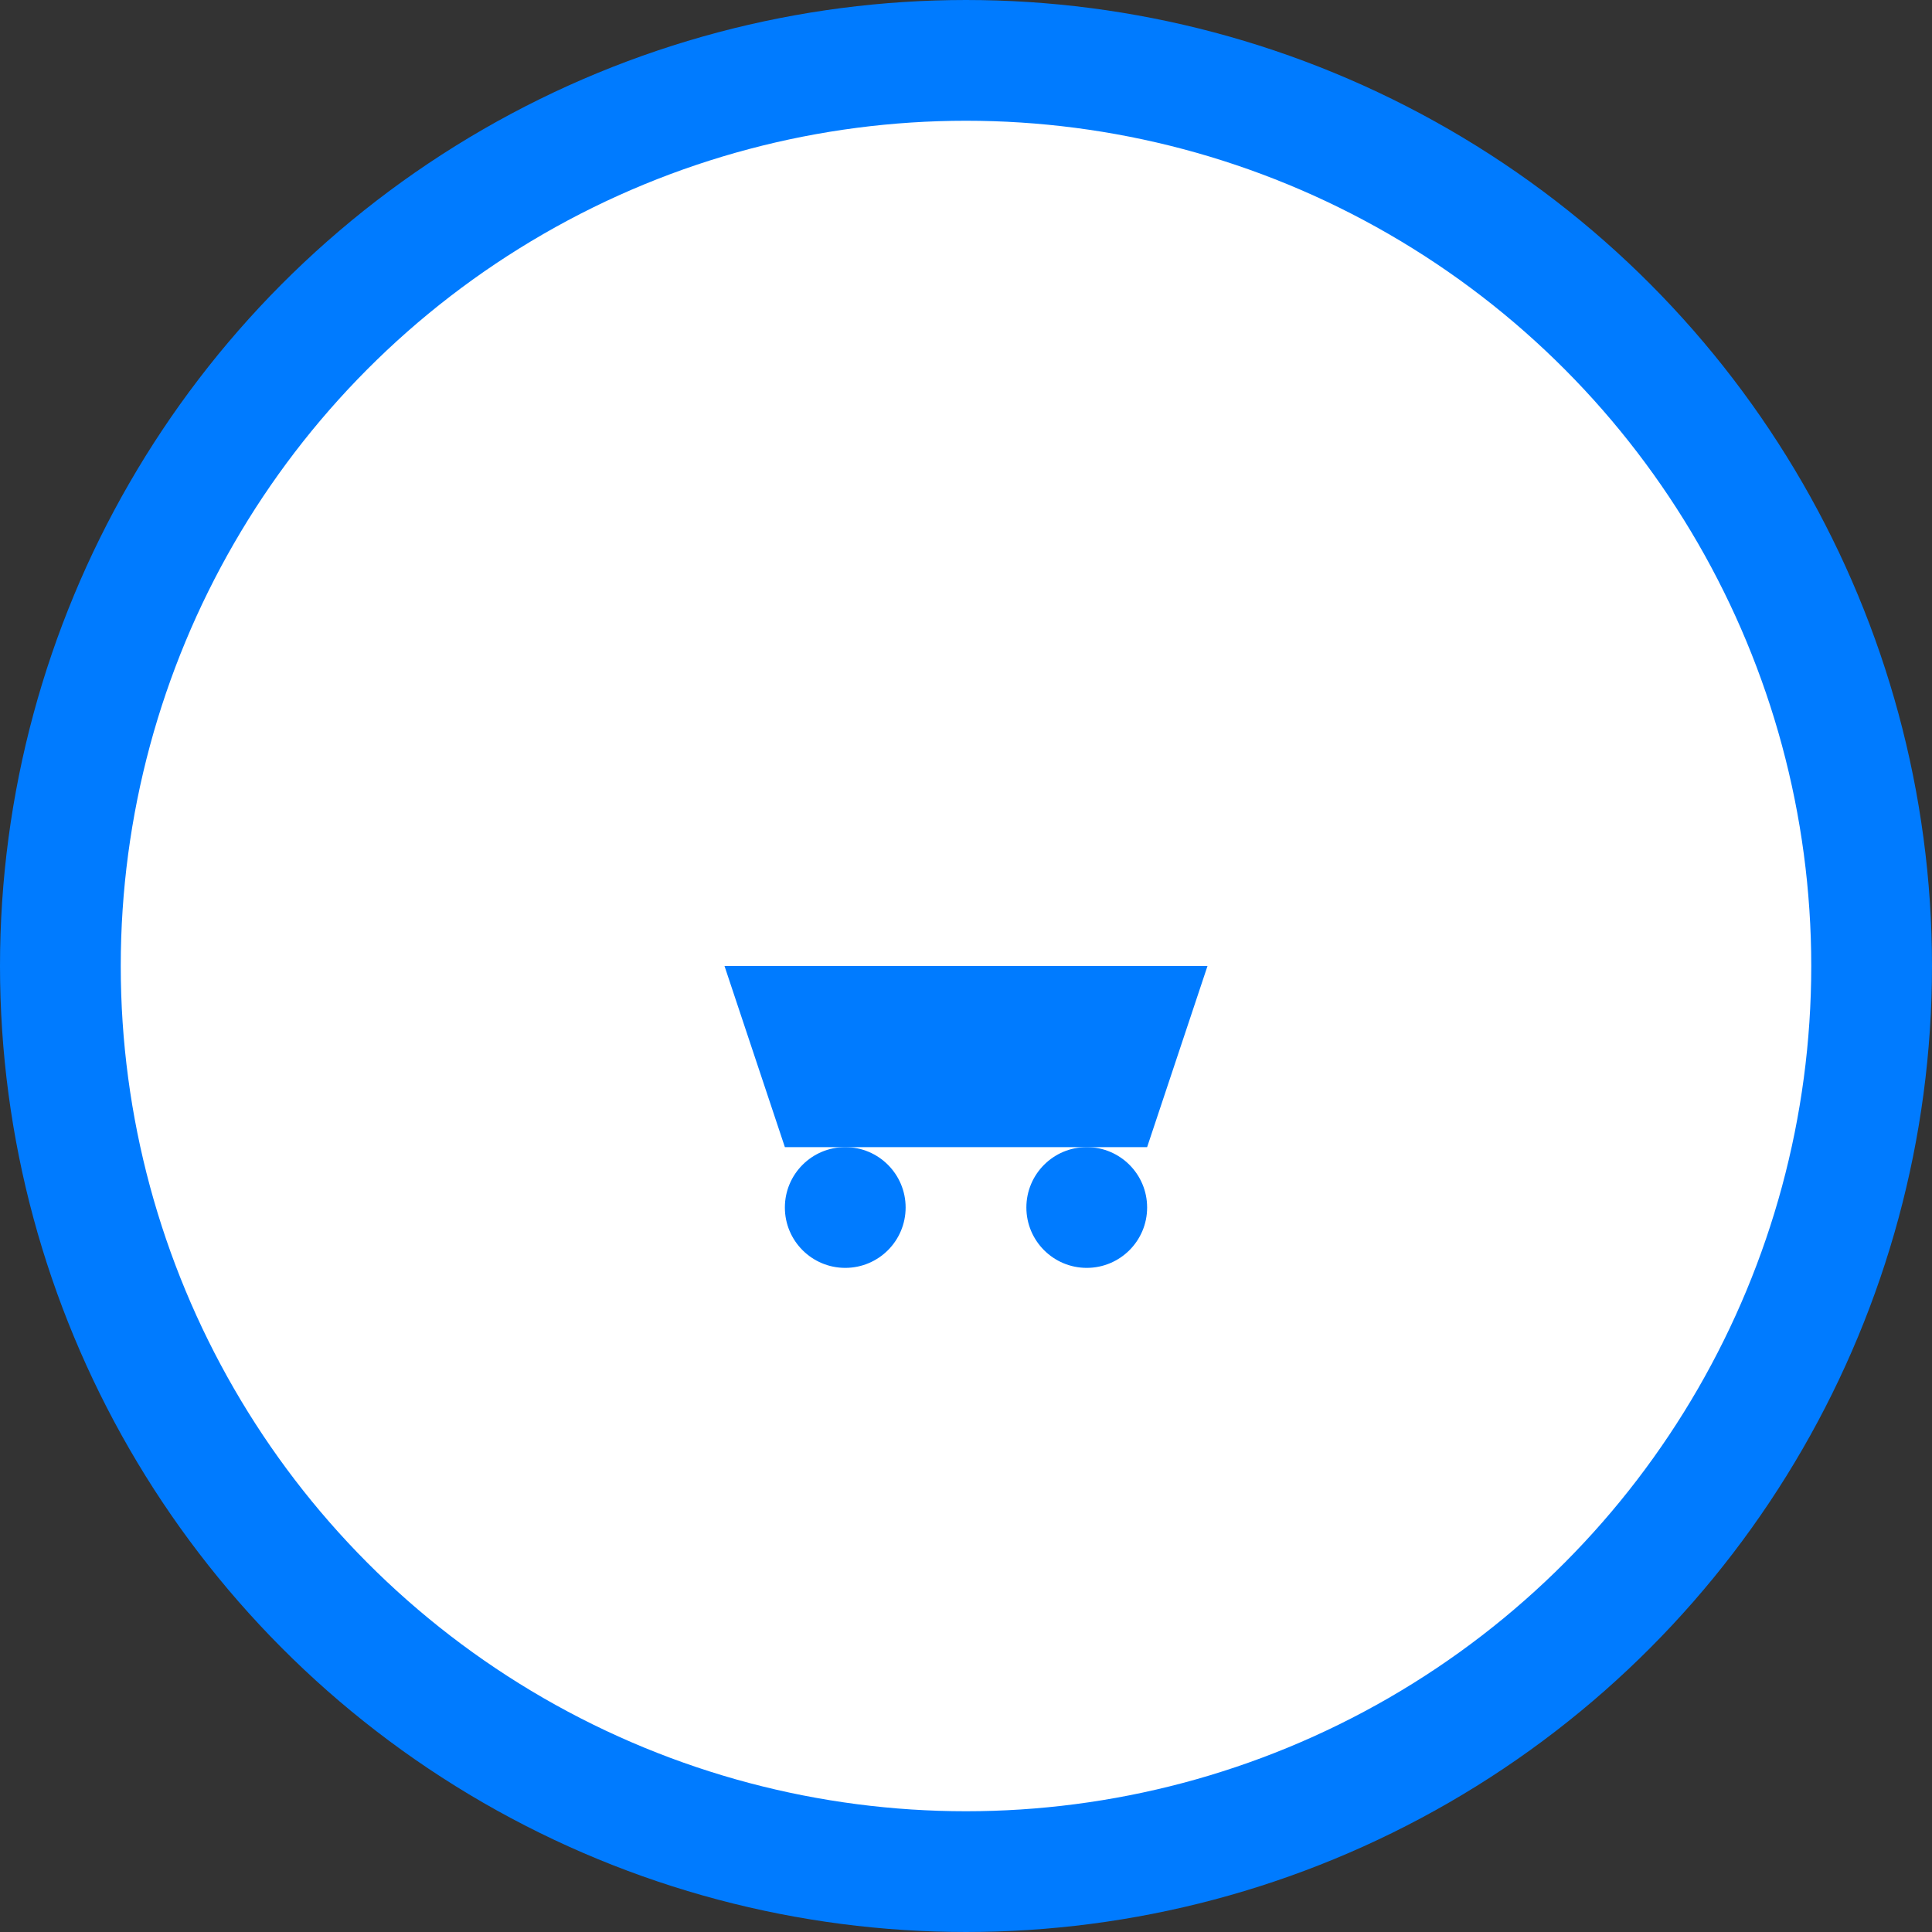 <svg width="64" height="64" viewBox="0 0 64 64" fill="none" xmlns="http://www.w3.org/2000/svg">
  <rect x="0" y="0" width="64" height="64" fill="#333333" stroke="none"/>
  <circle cx="32" cy="32" r="30" stroke="#007BFF" stroke-width="4" fill="white"/>
  <path d="M24 32h16l-2 6h-12l-2-6z" fill="#007BFF"/>
  <circle cx="28" cy="40" r="2" fill="#007BFF"/>
  <circle cx="36" cy="40" r="2" fill="#007BFF"/>
</svg>
